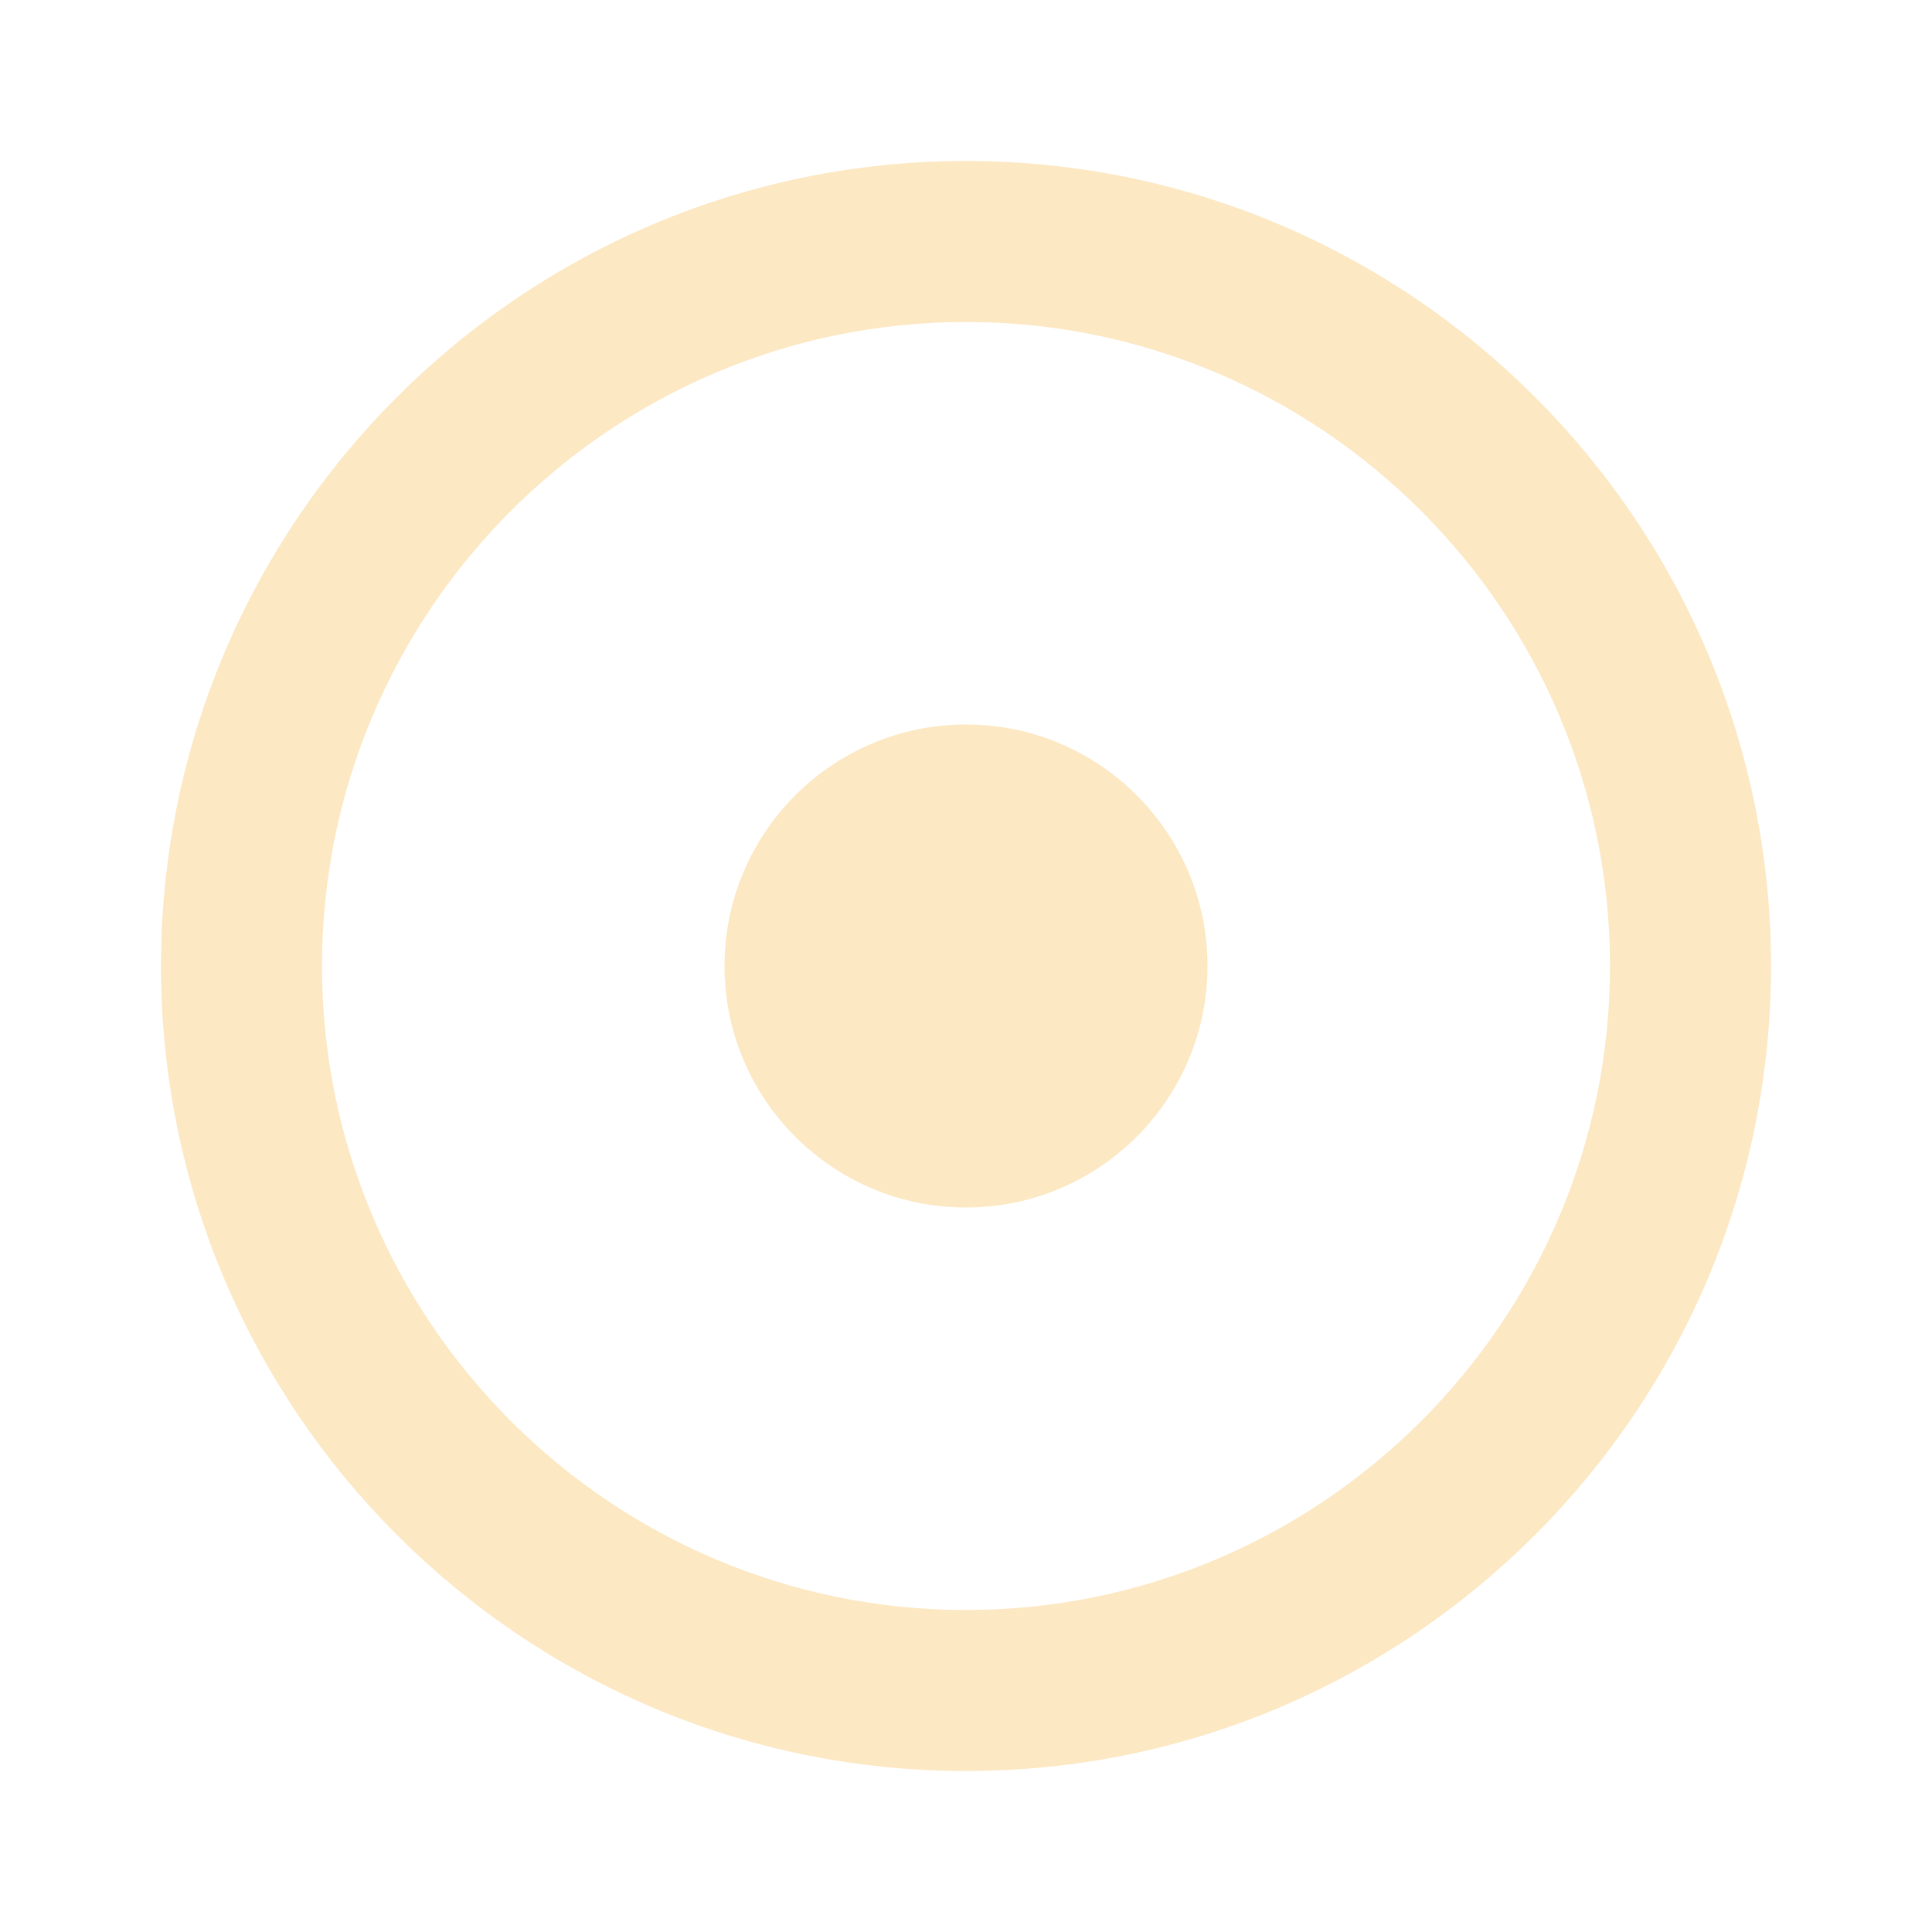 <svg fill="#fce8c3" viewBox="0 0 48 48" xmlns="http://www.w3.org/2000/svg"><path d="M24 4C12.97 4 4 12.97 4 24s8.97 20 20 20 20-8.97 20-20S35.03 4 24 4zm0 36c-8.82 0-16-7.18-16-16S15.18 8 24 8s16 7.18 16 16-7.18 16-16 16zm6-16c0 3.31-2.69 6-6 6s-6-2.69-6-6 2.69-6 6-6 6 2.69 6 6z"/></svg>